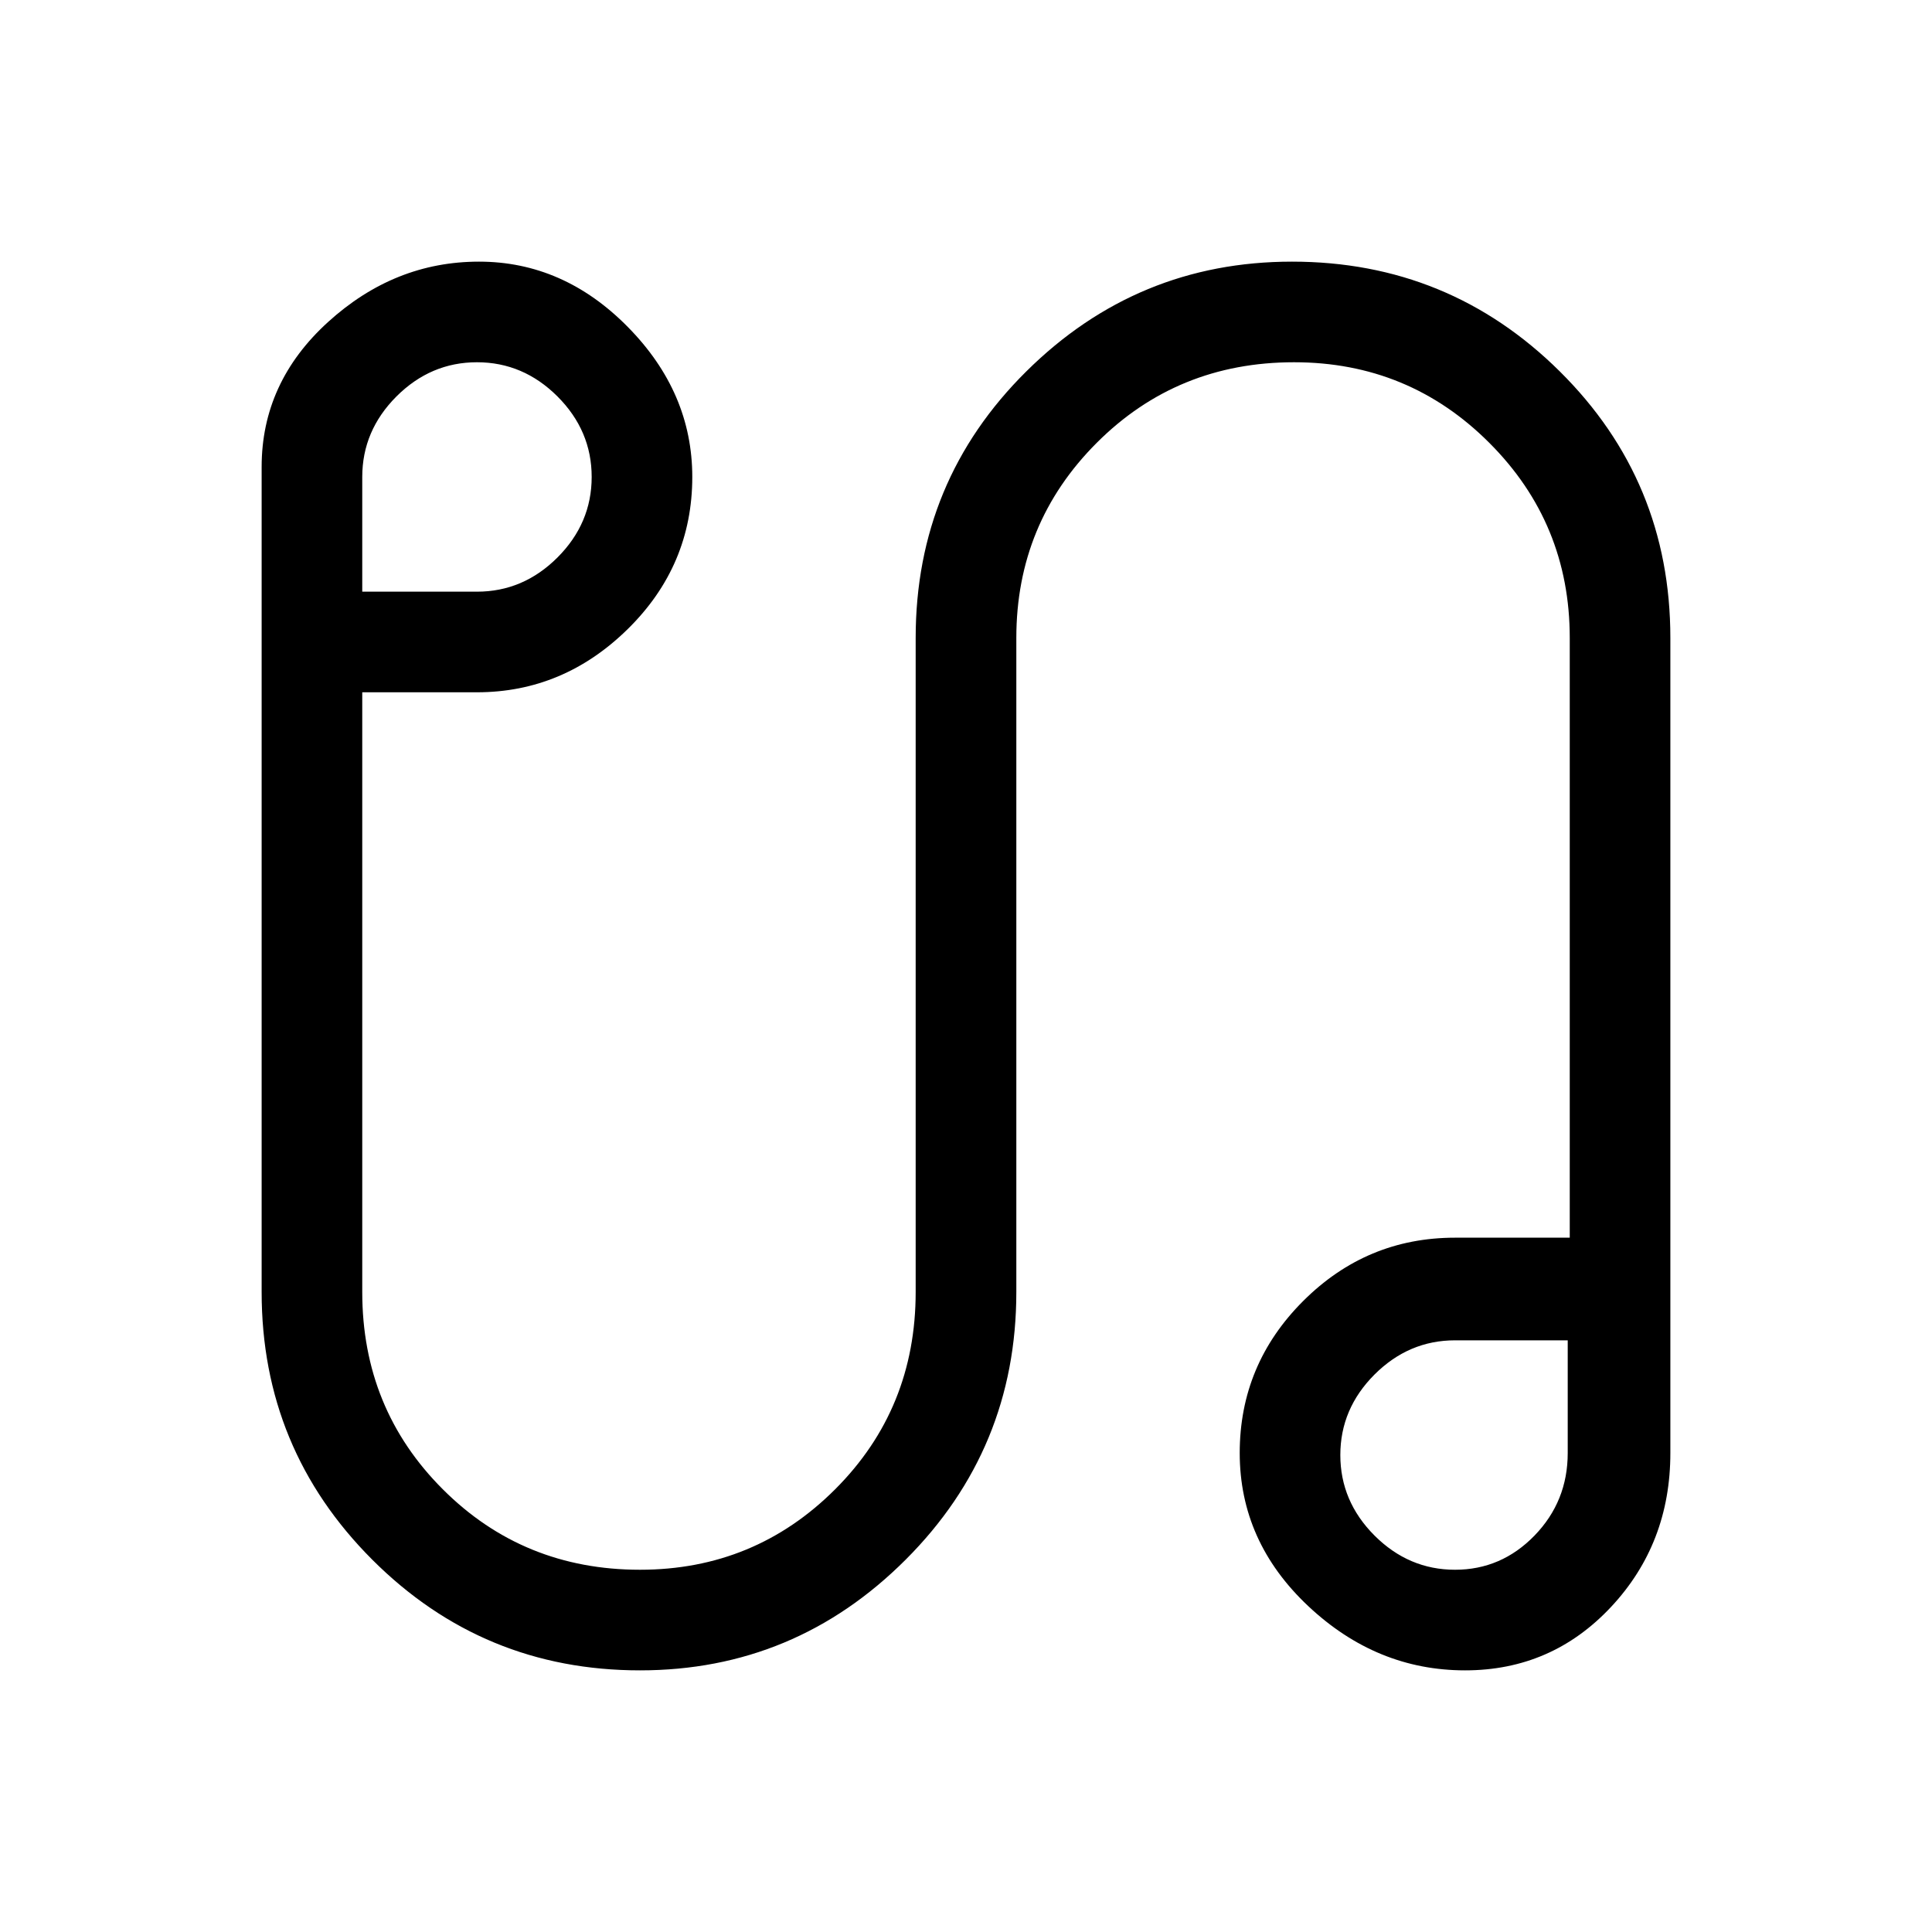 <svg xmlns="http://www.w3.org/2000/svg" height="40" width="40"><path d="M13.25 34.583Q10 34.583 7.708 32.292Q5.417 30 5.417 26.75V9.667Q5.417 7.917 6.792 6.667Q8.167 5.417 9.917 5.417Q11.667 5.417 13 6.771Q14.333 8.125 14.333 9.875Q14.333 11.708 13 13.021Q11.667 14.333 9.875 14.333H7.5V26.75Q7.5 29.167 9.167 30.833Q10.833 32.5 13.25 32.5Q15.625 32.5 17.292 30.833Q18.958 29.167 18.958 26.75V13.208Q18.958 9.958 21.25 7.688Q23.542 5.417 26.75 5.417Q30 5.417 32.292 7.688Q34.583 9.958 34.583 13.208V30.083Q34.583 31.958 33.354 33.271Q32.125 34.583 30.333 34.583Q28.5 34.583 27.083 33.25Q25.667 31.917 25.667 30.083Q25.667 28.25 26.979 26.938Q28.292 25.625 30.125 25.625H32.5V13.208Q32.5 10.833 30.833 9.167Q29.167 7.5 26.792 7.5Q24.375 7.5 22.708 9.167Q21.042 10.833 21.042 13.208V26.75Q21.042 30 18.75 32.292Q16.458 34.583 13.25 34.583ZM7.5 12.25H9.875Q10.833 12.25 11.542 11.542Q12.25 10.833 12.25 9.875Q12.25 8.917 11.542 8.208Q10.833 7.5 9.875 7.5Q8.917 7.5 8.208 8.208Q7.5 8.917 7.5 9.875ZM30.125 32.5Q31.083 32.5 31.771 31.792Q32.458 31.083 32.458 30.083V27.75H30.125Q29.167 27.75 28.458 28.458Q27.75 29.167 27.75 30.125Q27.75 31.083 28.458 31.792Q29.167 32.5 30.125 32.5ZM30.083 30.083Q30.083 30.083 30.083 30.083Q30.083 30.083 30.083 30.083Q30.083 30.083 30.083 30.083Q30.083 30.083 30.083 30.083Q30.083 30.083 30.083 30.083Q30.083 30.083 30.083 30.083ZM9.917 9.833Q9.917 9.833 9.917 9.833Q9.917 9.833 9.917 9.833Q9.917 9.833 9.917 9.833Q9.917 9.833 9.917 9.833Q9.917 9.833 9.917 9.833Q9.917 9.833 9.917 9.833Z"/></svg>